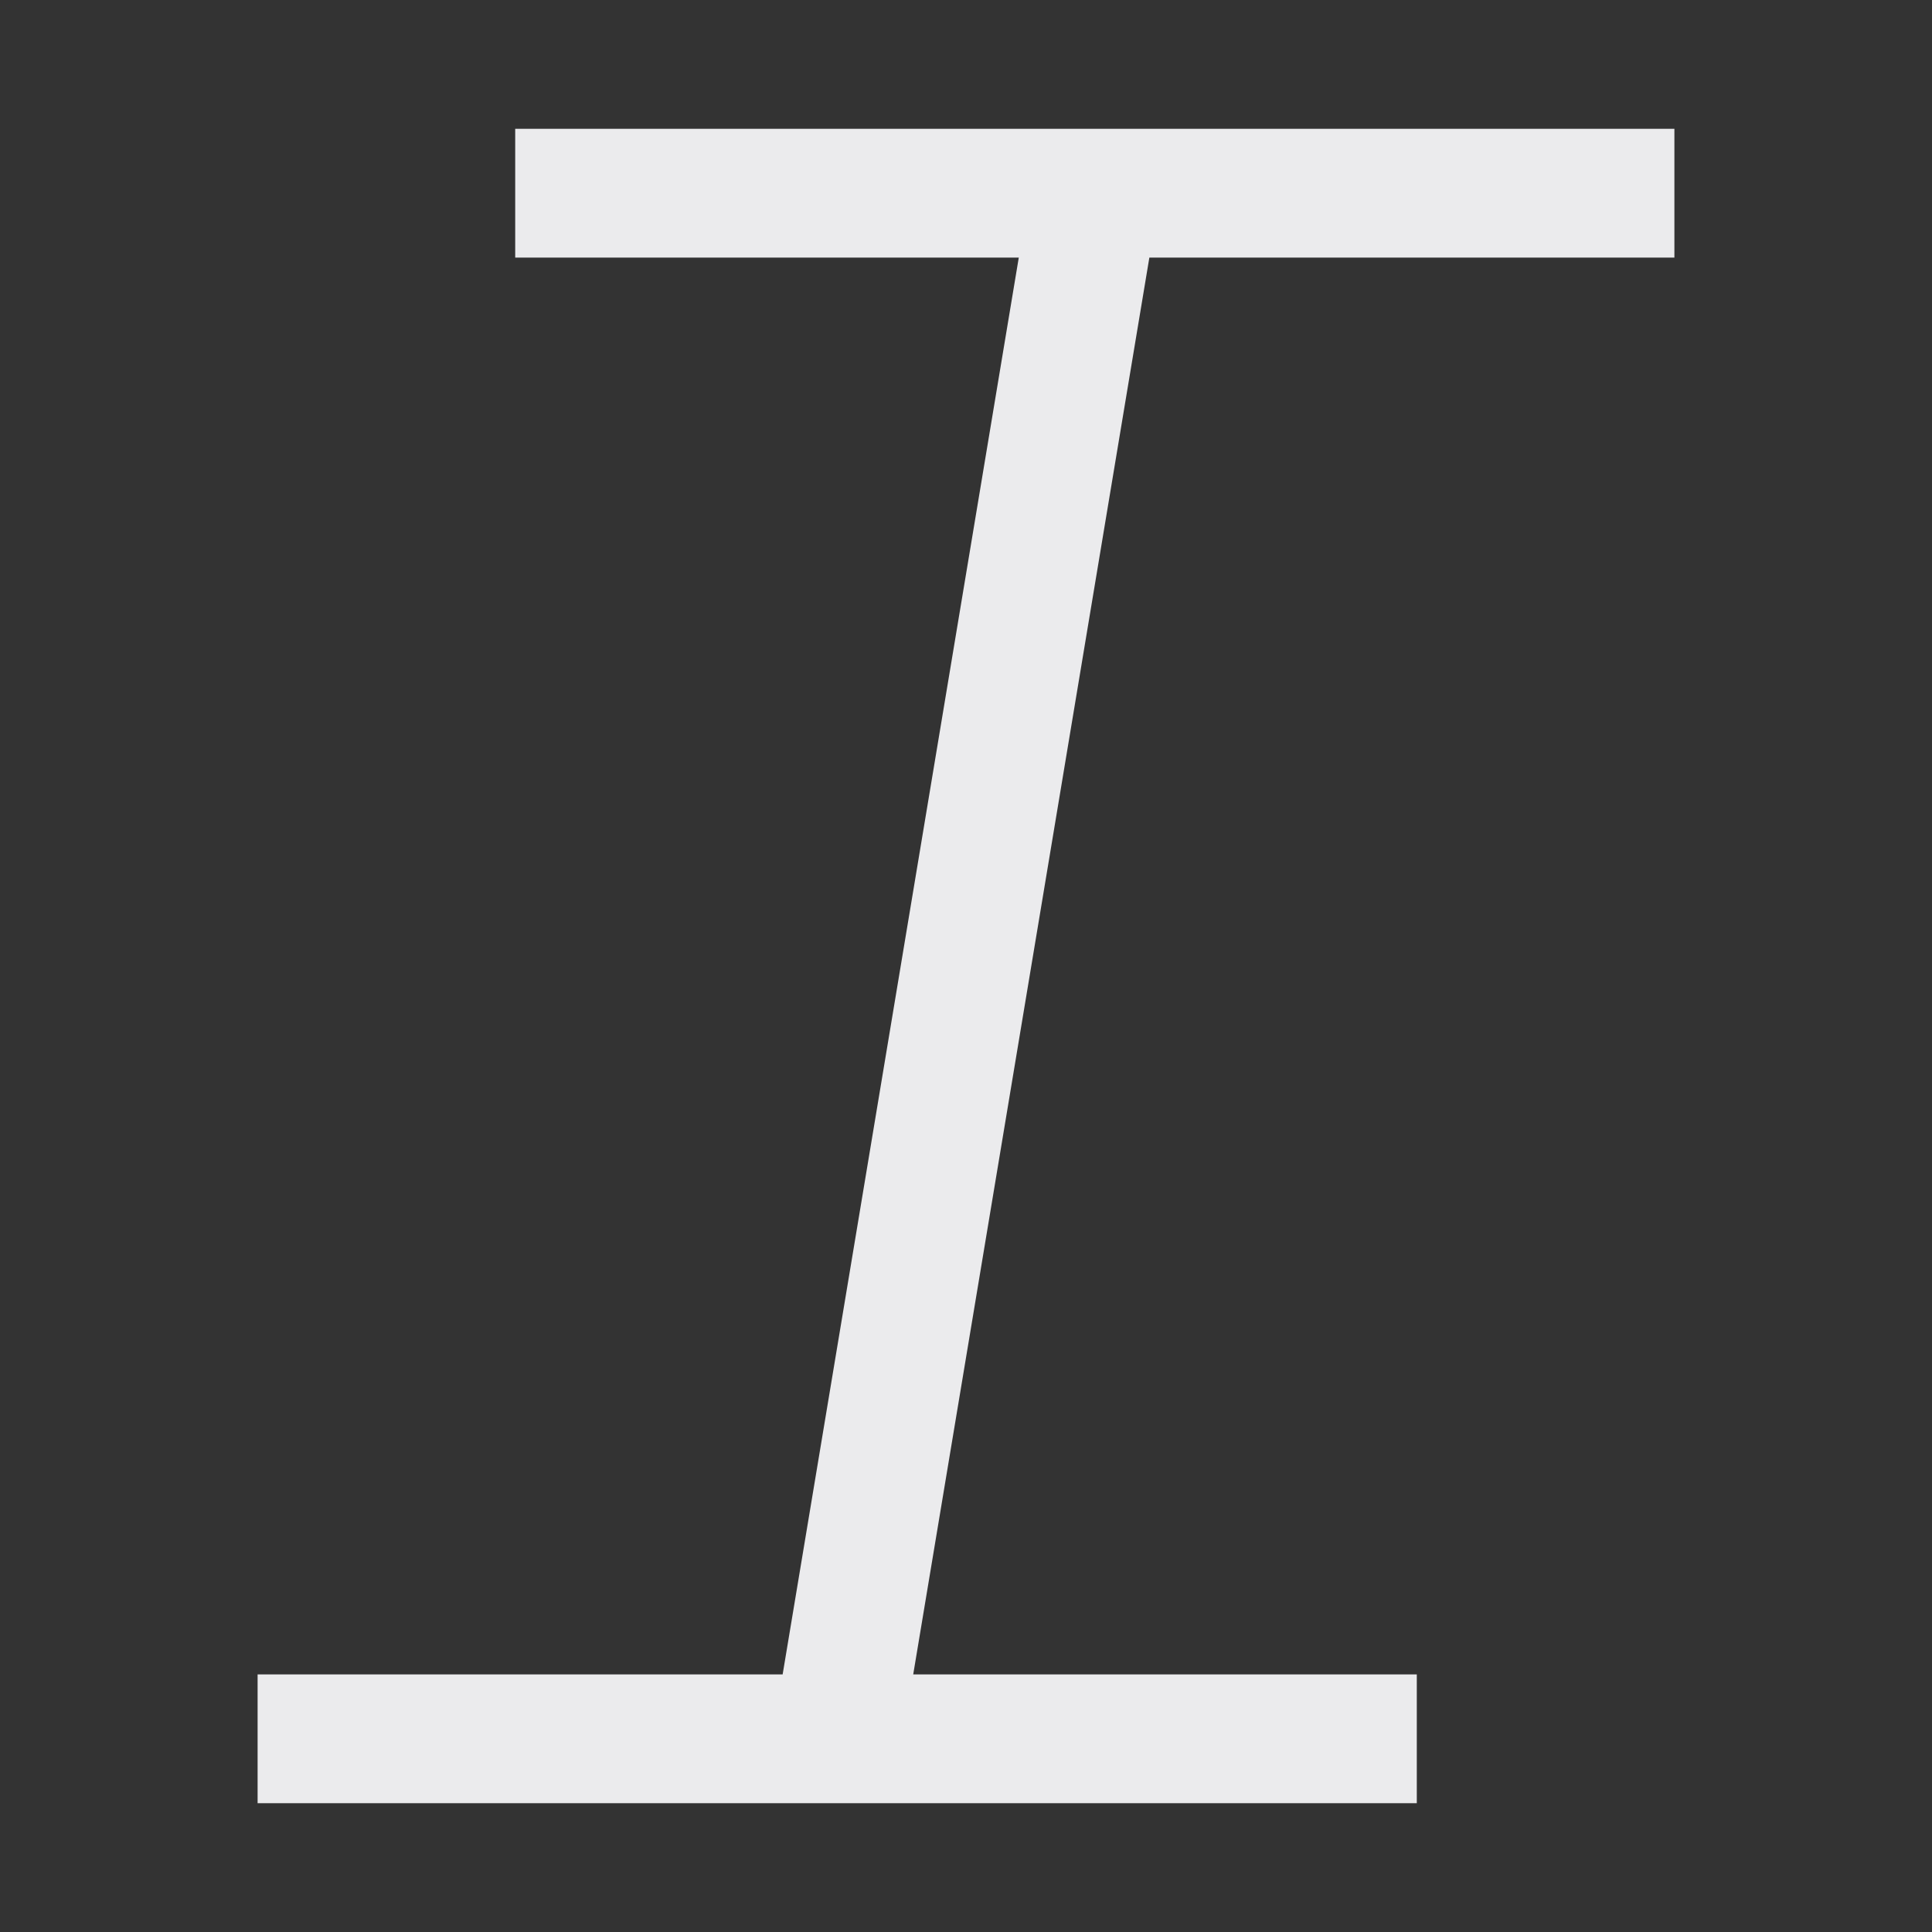 <svg width="15" height="15" viewBox="0 0 15 15" fill="none" xmlns="http://www.w3.org/2000/svg">
<rect x="0" y="0" width="15" height="15" fill="#333333" stroke="none"/>
<path d="M4 1.5H13M2 13.5H11M8.5 1.5L6.5 13.5" stroke="#EBEBED"/>
</svg>
